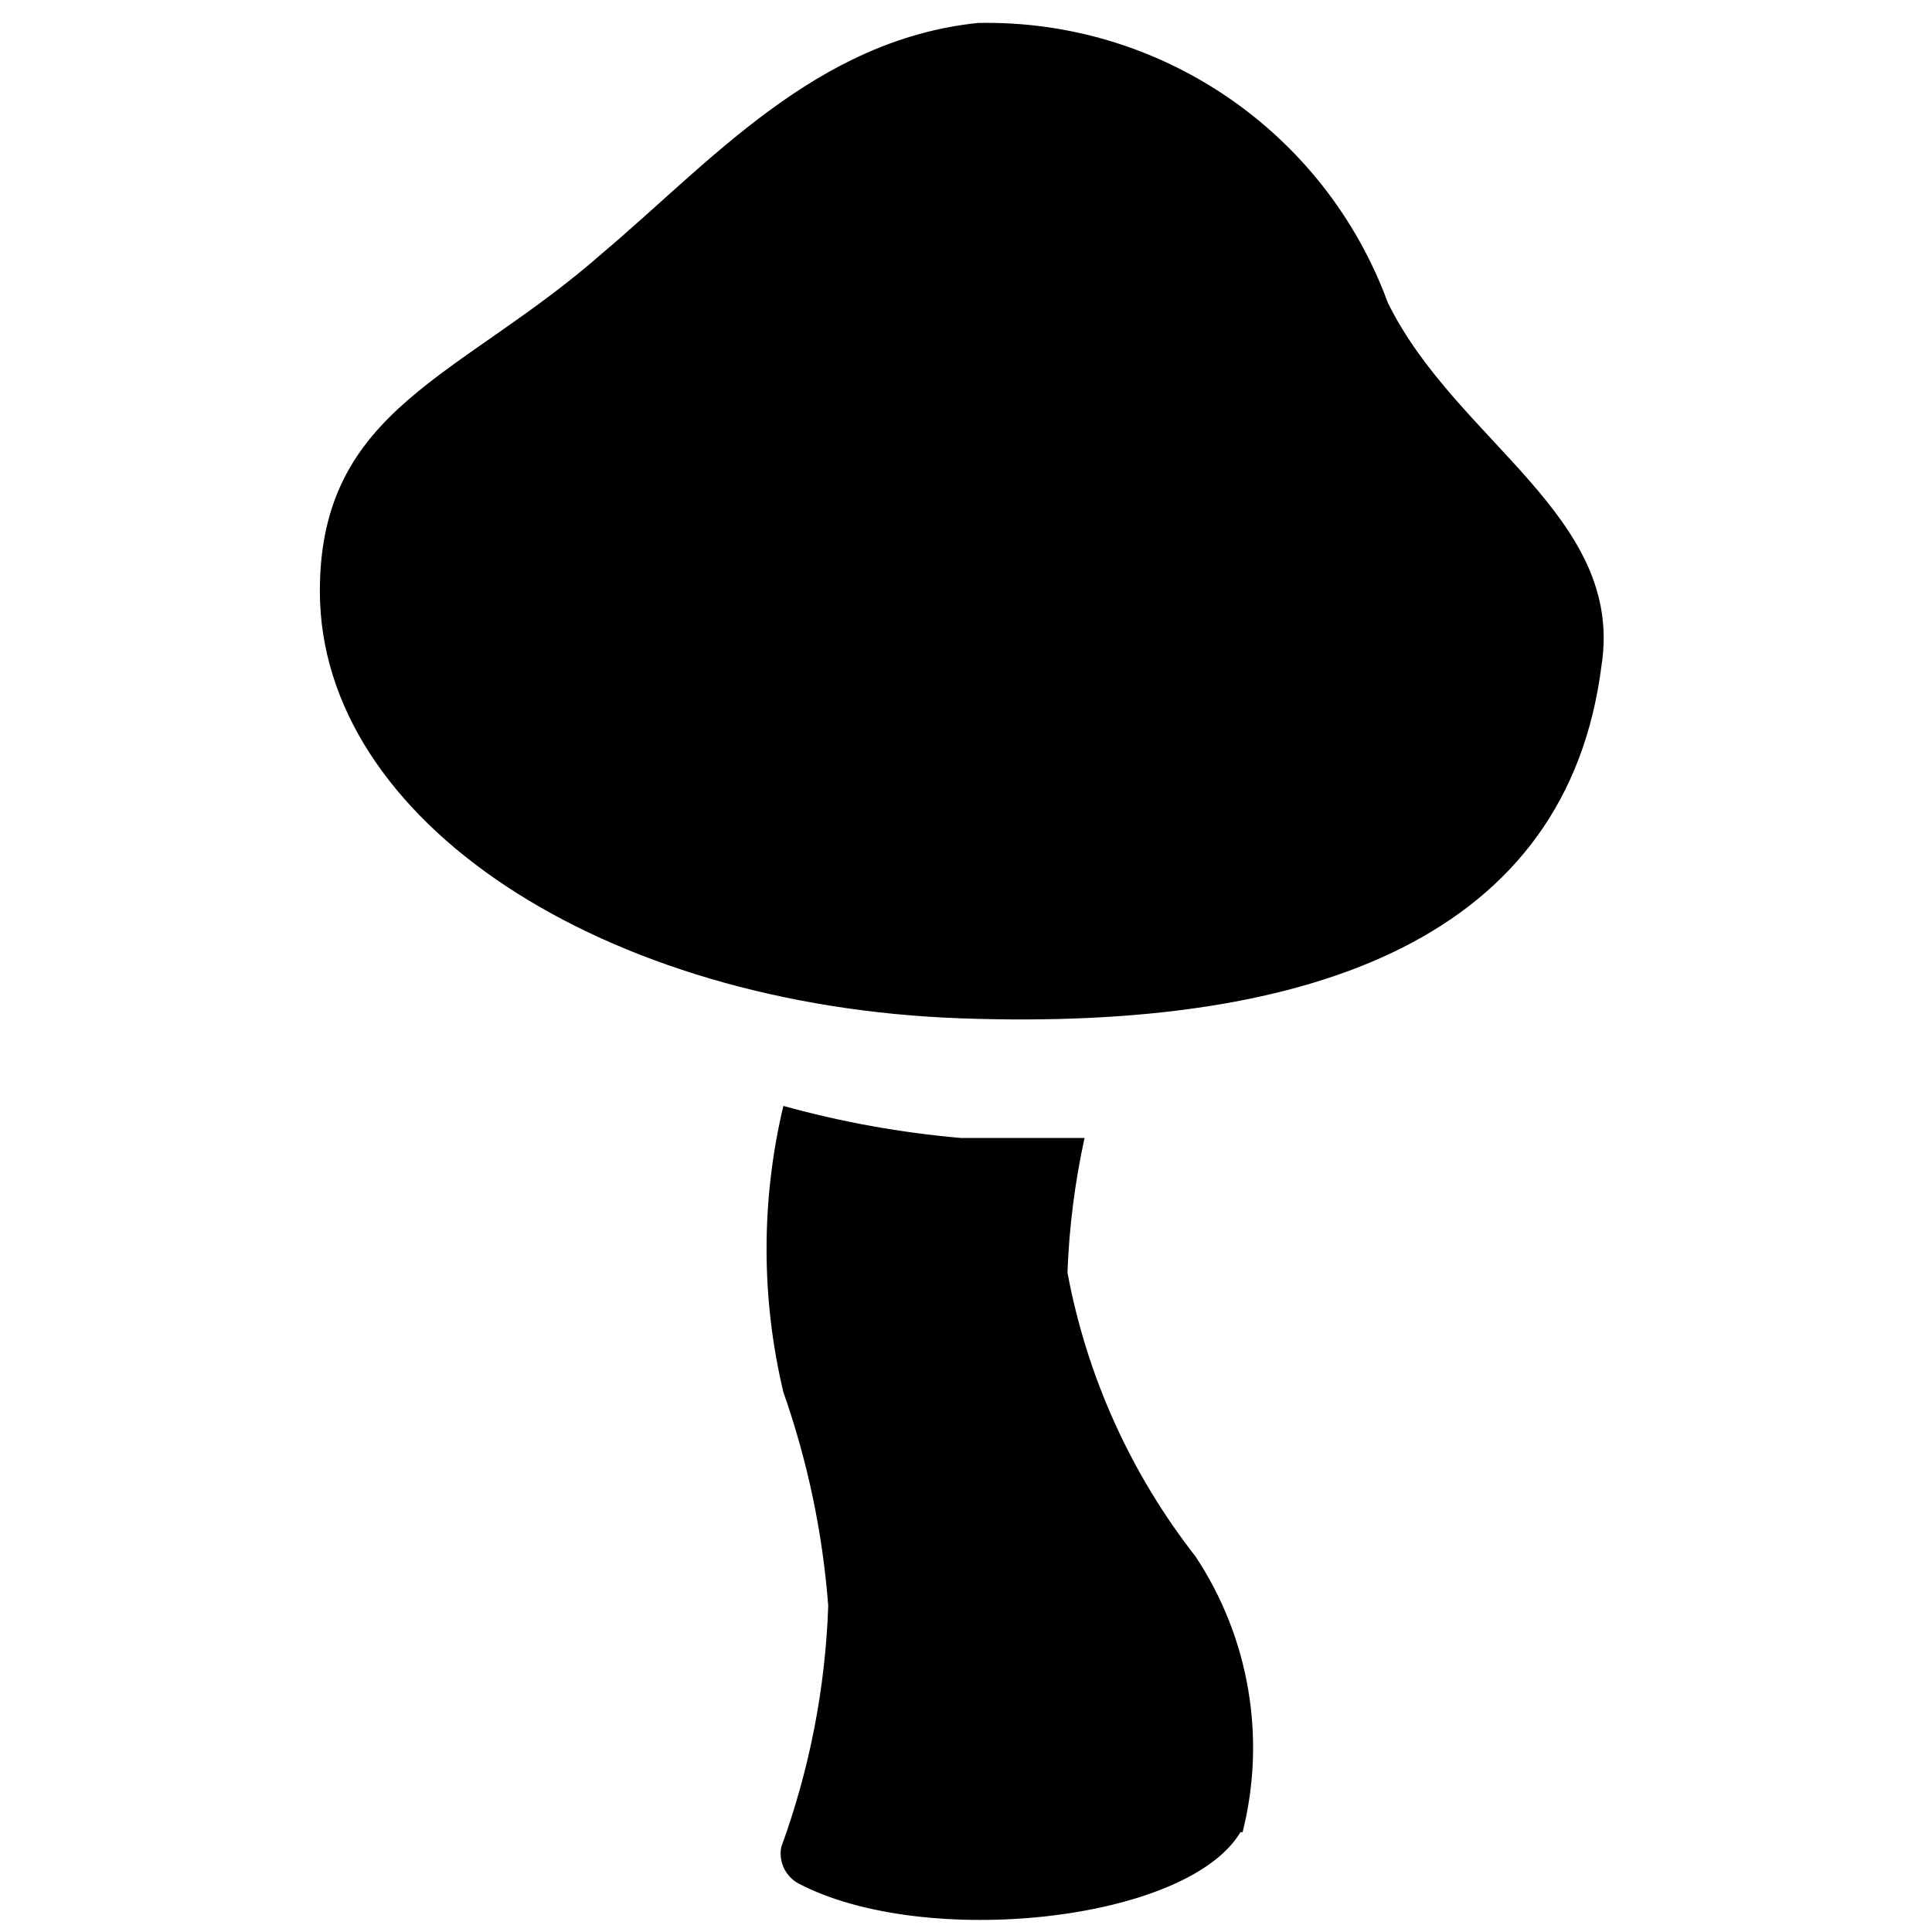 <?xml version="1.0" encoding="UTF-8"?>
<svg xmlns="http://www.w3.org/2000/svg" xmlns:xlink="http://www.w3.org/1999/xlink" width="1000px" height="1000px"
    viewBox="0 0 1000 1500" version="1.1">
    <g id="surface1">
        <path style=" stroke:none;fill-rule:nonzero;fill:rgb(0%,0%,0%);fill-opacity:1;"
            d="M 993.367 517 C 966.832 725.953 772.801 800.582 495.855 790.629 C 218.906 780.68 -1.66 638.059 -1.66 458.957 C -1.66 316.336 107.793 293.117 217.246 196.934 C 301.824 125.621 383.086 31.094 509.121 17.828 C 650.762 14.809 778.684 102.086 827.527 235.074 C 880.598 342.867 1011.609 400.91 993.367 517 " />
        <path style=" stroke:none;fill-rule:nonzero;fill:rgb(0%,0%,0%);fill-opacity:1;"
            d="M 713.102 1422.473 C 671.641 1492.121 467.66 1513.68 369.816 1462.273 C 359.762 1456.734 354.41 1445.359 356.551 1434.078 C 378.52 1373.93 390.836 1310.684 393.035 1246.684 C 388.711 1190.121 377.004 1134.367 358.207 1080.848 C 340.801 1007.793 340.801 931.676 358.207 858.625 C 403.23 871.113 449.309 879.441 495.855 883.5 L 592.039 883.5 C 584.531 917.863 580.09 952.828 578.773 987.977 C 593.734 1068.426 627.863 1144.082 678.273 1208.539 C 719.98 1271.547 733.223 1349.203 714.758 1422.473 " />
    </g>
</svg>